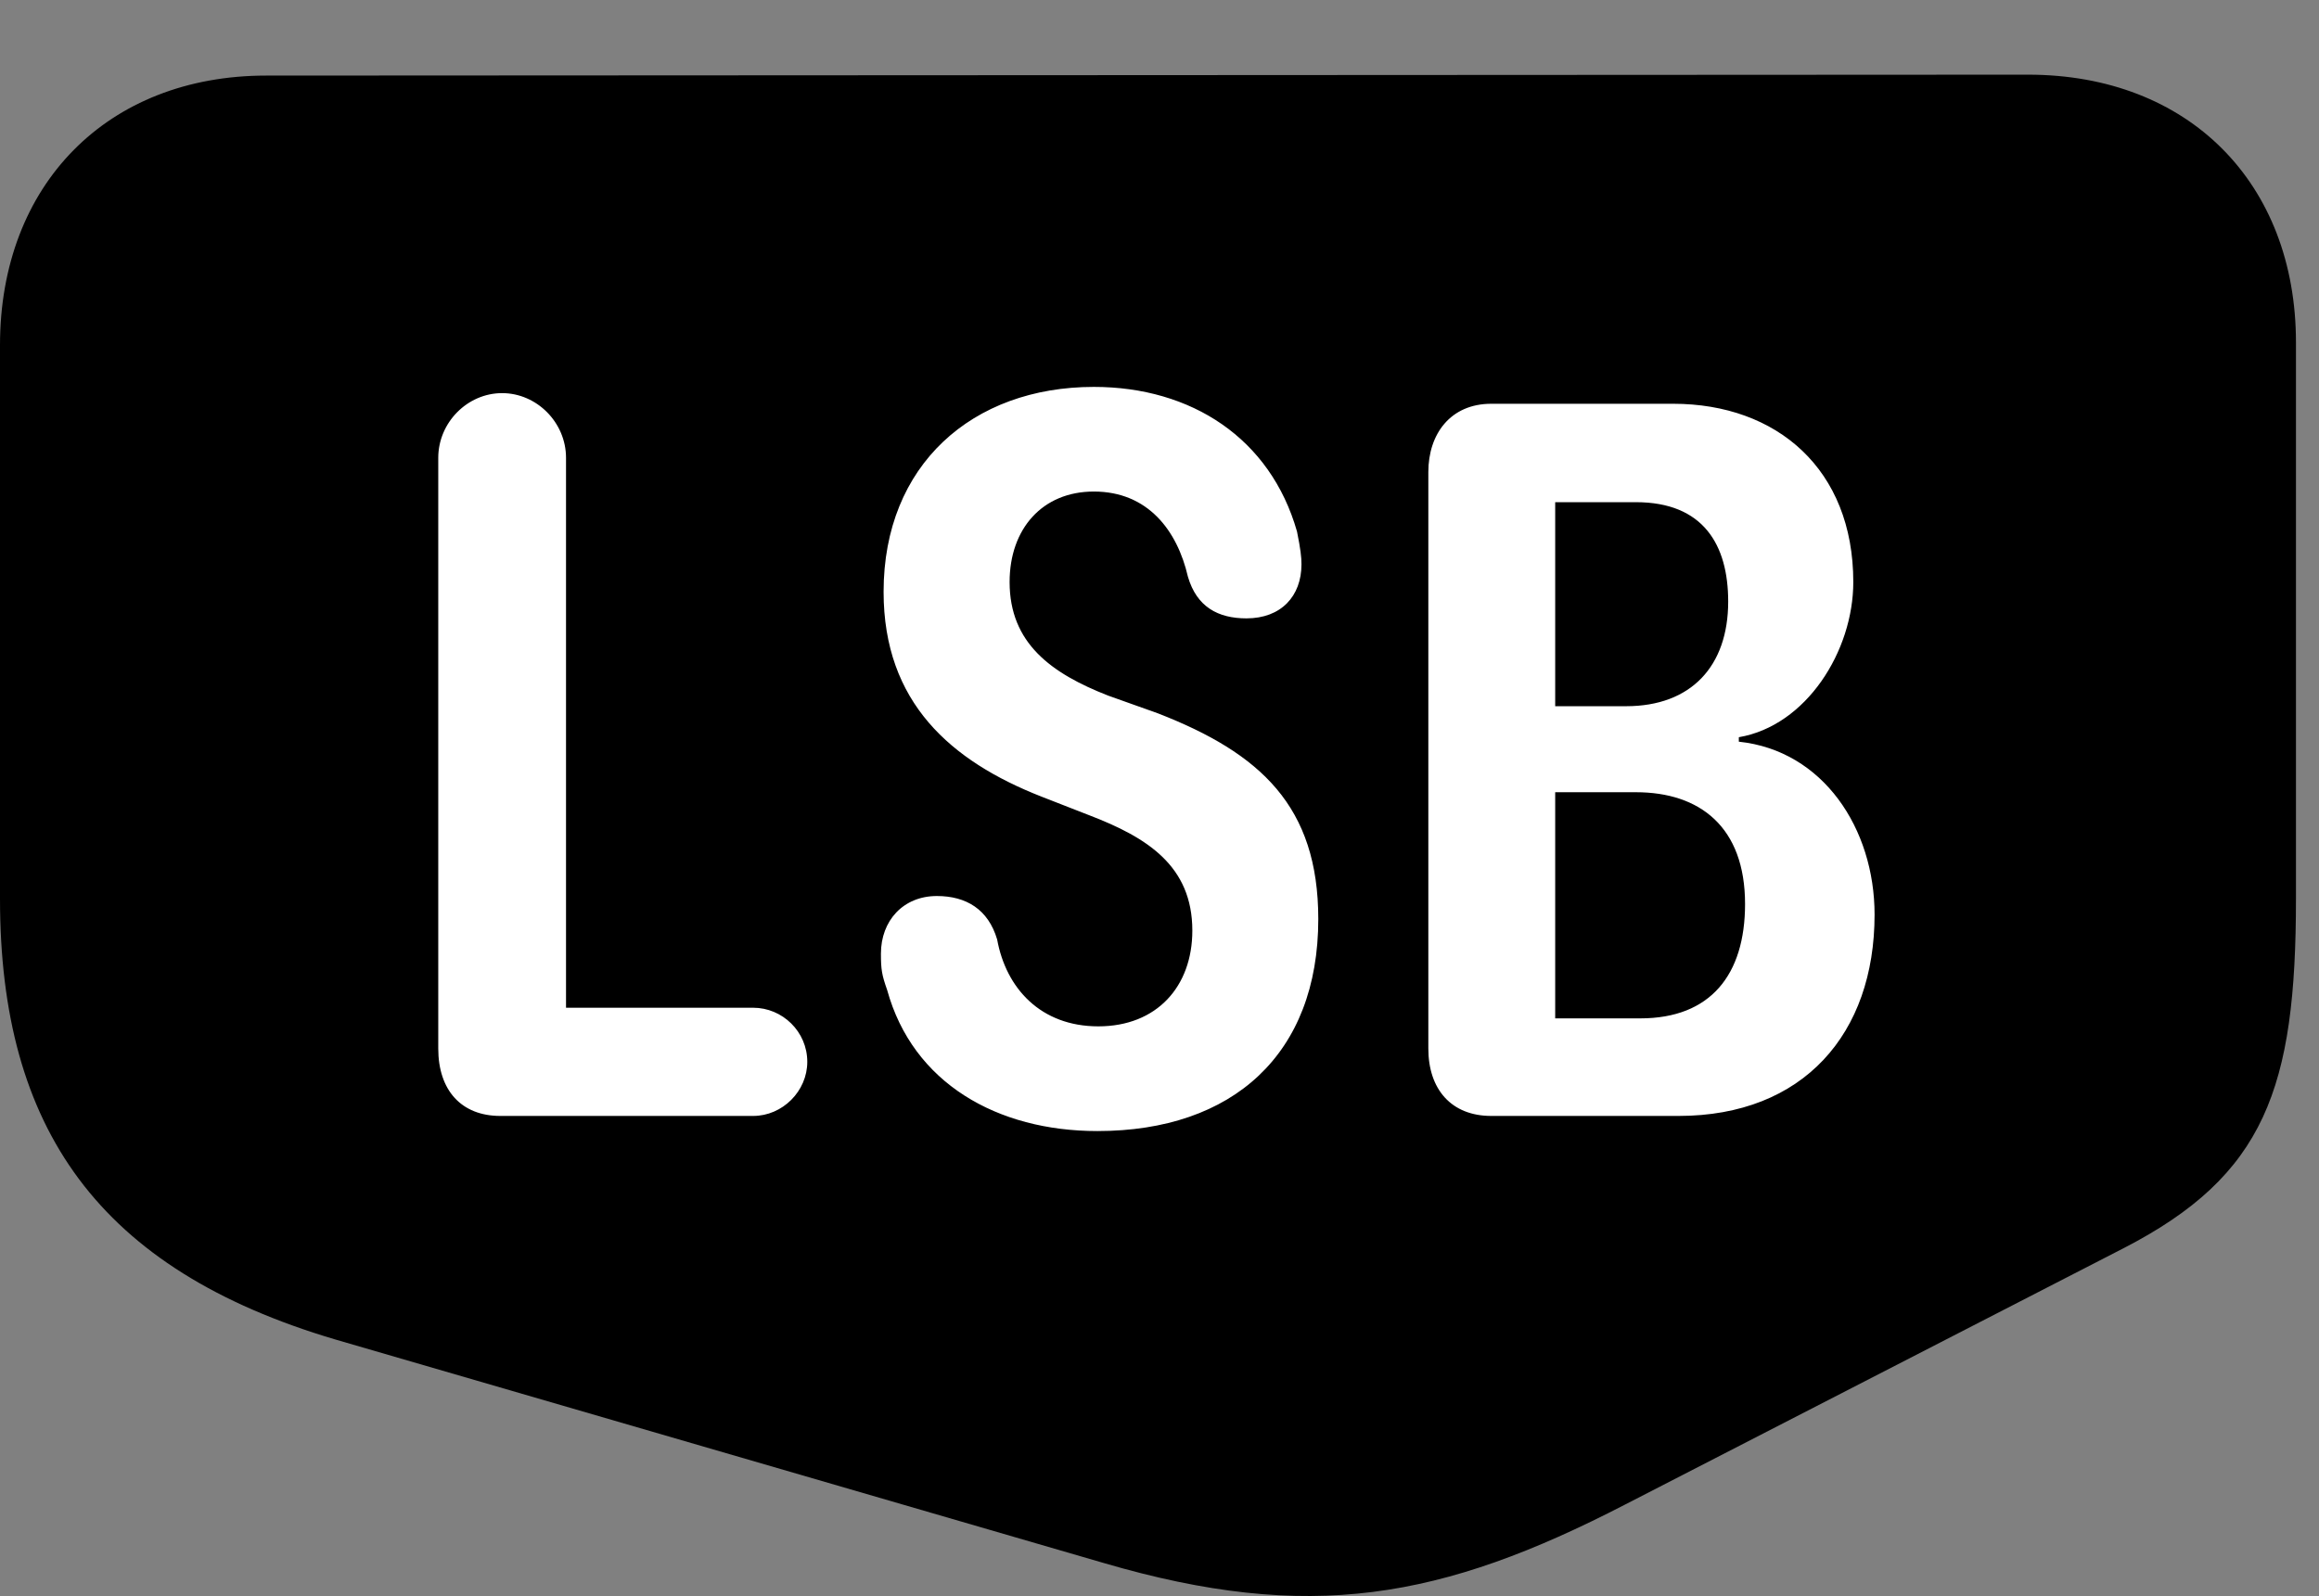 <svg version="1.1" xmlns="http://www.w3.org/2000/svg" xmlns:xlink="http://www.w3.org/1999/xlink" viewBox="0 0 35.738 24.602">
 <rect x="0" y="0" width="35.738" height="24.602" fill="#808080" stroke="none"/>
 <g>
  
  <path d="M35.383 13.853L35.383 5.28C35.383 2.819 33.728 1.151 31.254 1.151L4.102 1.165C1.654 1.165 0 2.847 0 5.321L0 13.853C0 17.394 1.518 19.567 5.168 20.648L17.008 24.093C20.18 25.023 22.217 24.654 25.047 23.191L32.73 19.239C34.904 18.118 35.383 16.779 35.383 13.853Z" style="fill:hsl(0 0 0/0.85)"></path>
  <path d="M7.711 17.202C7.109 17.202 6.754 16.806 6.754 16.163L6.754 7.058C6.754 6.511 7.205 6.06 7.738 6.06C8.271 6.06 8.723 6.511 8.723 7.058L8.723 15.534L11.607 15.534C12.059 15.534 12.441 15.903 12.441 16.368C12.441 16.82 12.059 17.202 11.607 17.202ZM16.912 17.435C15.367 17.435 14.068 16.696 13.672 15.261C13.59 15.028 13.576 14.946 13.576 14.7C13.576 14.194 13.918 13.812 14.438 13.812C14.889 13.812 15.23 14.017 15.367 14.482C15.504 15.233 16.037 15.821 16.926 15.821C17.828 15.821 18.375 15.206 18.375 14.345C18.375 13.347 17.678 12.909 16.789 12.568L16.051 12.28C14.656 11.733 13.617 10.831 13.617 9.122C13.617 7.167 14.984 5.964 16.857 5.964C18.361 5.964 19.578 6.757 19.988 8.193C20.043 8.466 20.057 8.589 20.057 8.698C20.057 9.191 19.742 9.532 19.209 9.532C18.771 9.532 18.443 9.355 18.307 8.89C18.143 8.179 17.691 7.577 16.857 7.577C16.064 7.577 15.559 8.152 15.559 8.972C15.559 9.915 16.201 10.38 17.076 10.722L17.842 10.995C19.428 11.611 20.316 12.431 20.316 14.167C20.316 16.245 19.004 17.435 16.912 17.435ZM22.982 17.202C22.367 17.202 22.012 16.792 22.012 16.163L22.012 7.277C22.012 6.689 22.354 6.224 22.982 6.224L25.785 6.224C27.385 6.224 28.561 7.235 28.561 8.972C28.561 10.038 27.836 11.187 26.797 11.364L26.797 11.433C28.096 11.569 28.889 12.773 28.889 14.099C28.889 15.931 27.795 17.202 25.867 17.202ZM23.967 10.886L25.061 10.886C26.059 10.886 26.633 10.271 26.633 9.273C26.633 8.398 26.25 7.741 25.211 7.741L23.967 7.741ZM23.967 15.698L25.279 15.698C26.359 15.698 26.893 15.028 26.893 13.935C26.893 12.745 26.195 12.212 25.211 12.212L23.967 12.212Z" style="fill:white"></path>
 </g>
</svg>